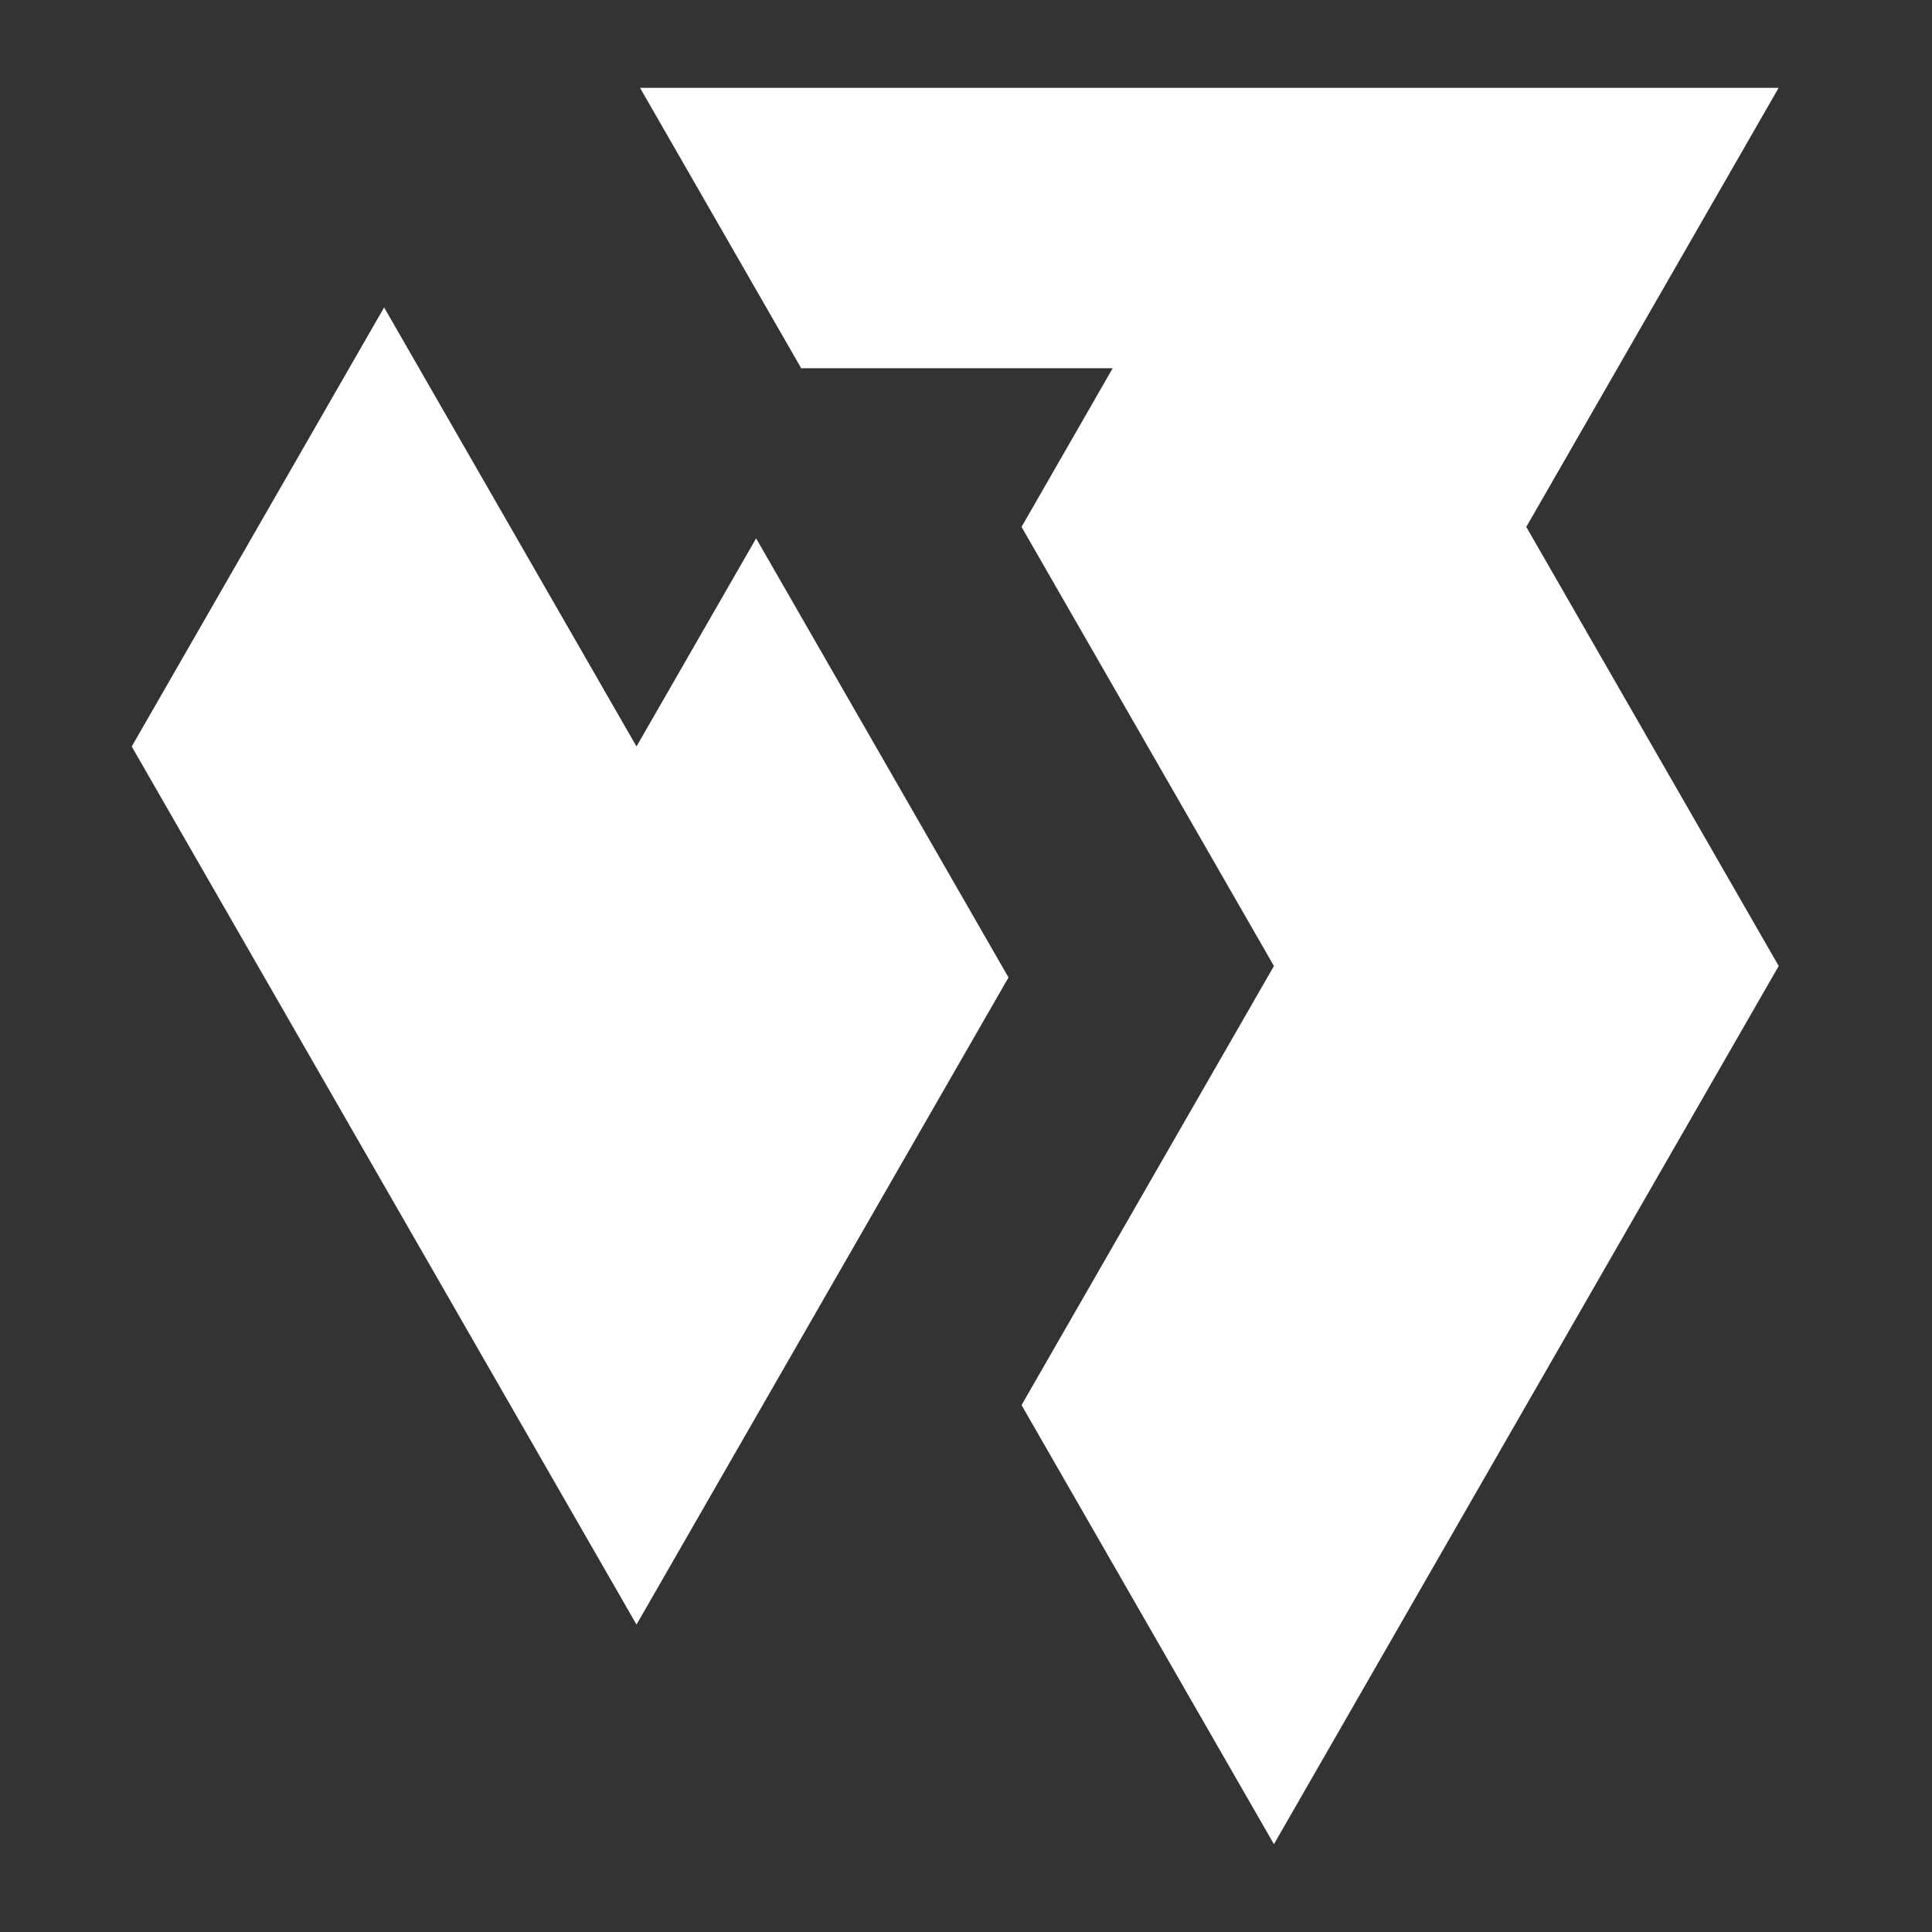 <svg width="44" height="44" xmlns="http://www.w3.org/2000/svg"><rect width="100%" height="100%" fill="#333333" stroke="none"/><g fill="#fff"><path d="M14.496 17 8.748 7.001 3 17.001l11.496 19.998 8.472-14.738-5.748-10z"/><path d="M40.508 2H14.576l3.663 6.373-.008.013h7.11L23.265 12l5.748 10-5.748 10 5.748 10 5.747-10 5.749-10-5.749-10z"/></g></svg>